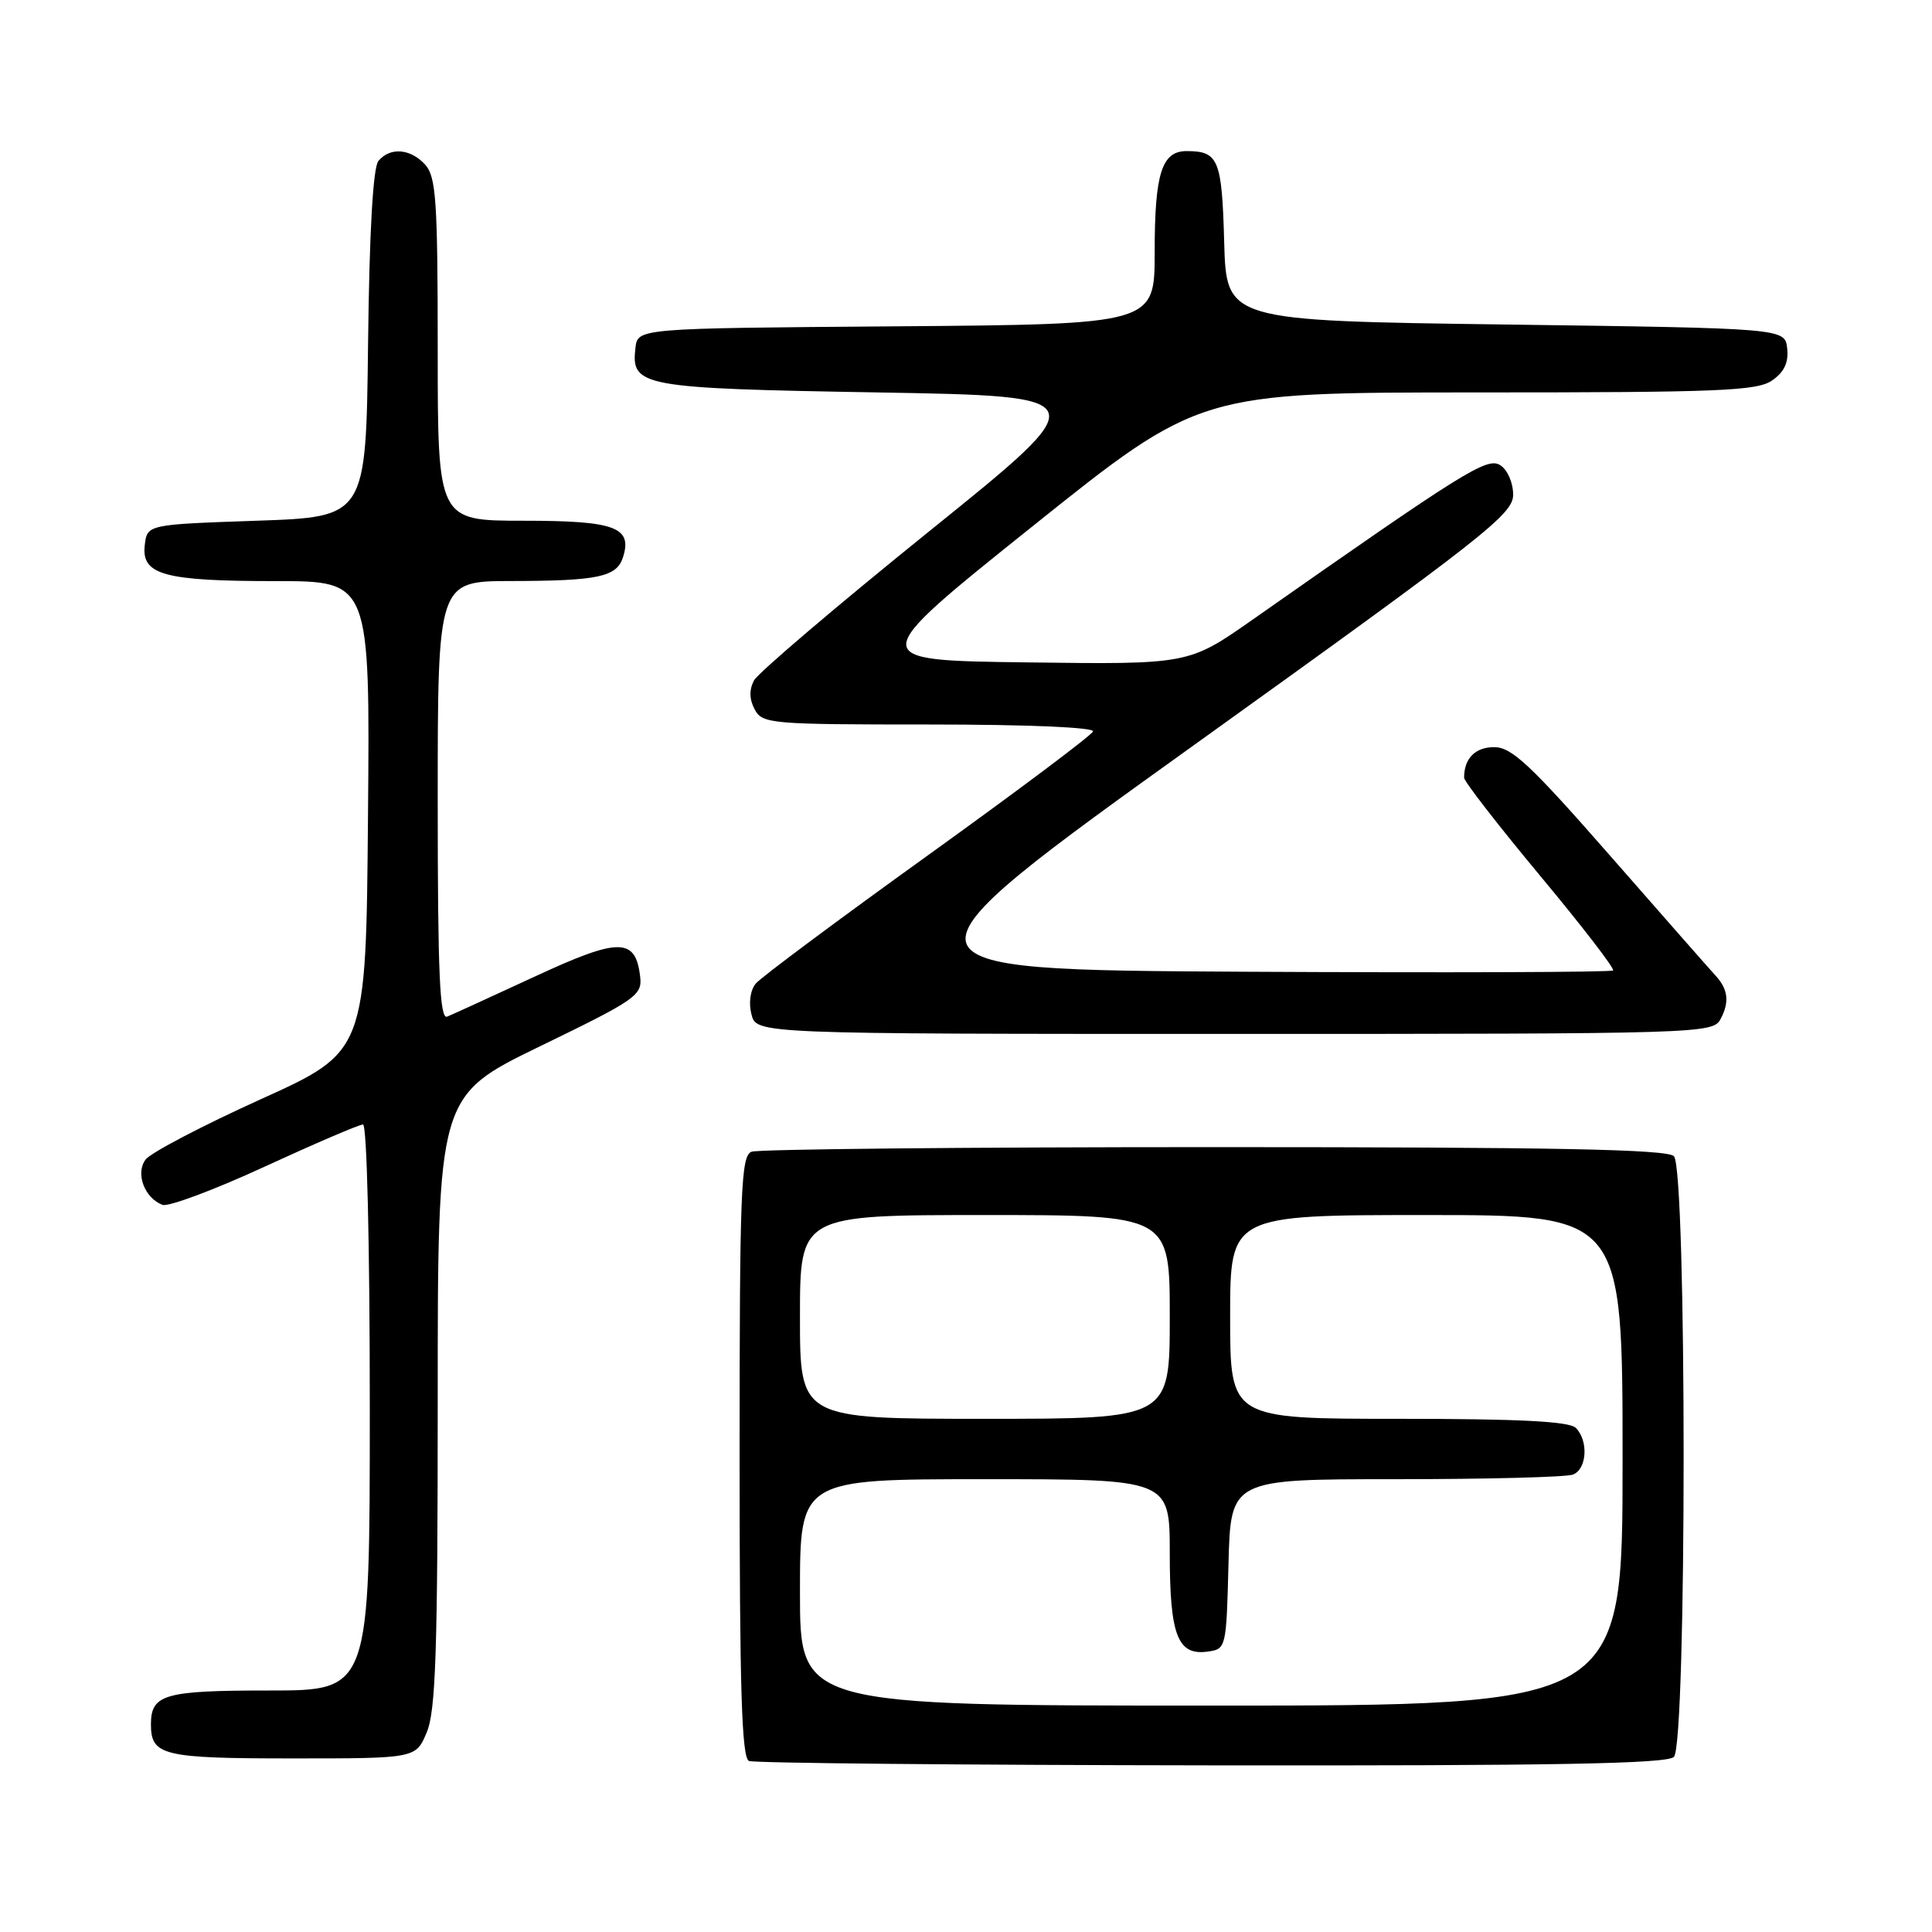 <?xml version="1.0" encoding="UTF-8" standalone="no"?>
<!DOCTYPE svg PUBLIC "-//W3C//DTD SVG 1.1//EN" "http://www.w3.org/Graphics/SVG/1.1/DTD/svg11.dtd" >
<svg xmlns="http://www.w3.org/2000/svg" xmlns:xlink="http://www.w3.org/1999/xlink" version="1.1" viewBox="0 0 256 256">
 <g >
 <path fill="currentColor"
d=" M 221.80 232.80 C 223.52 231.08 223.52 154.92 221.80 153.20 C 220.89 152.29 206.00 152.00 160.88 152.00 C 128.04 152.00 100.45 152.27 99.58 152.61 C 98.18 153.15 98.00 157.64 98.00 193.02 C 98.00 223.94 98.28 232.95 99.25 233.34 C 99.94 233.62 127.52 233.88 160.55 233.92 C 206.01 233.98 220.89 233.71 221.80 232.80 Z  M 56.55 229.53 C 57.74 226.70 58.00 218.68 58.00 185.64 C 58.00 145.22 58.00 145.22 71.57 138.63 C 84.35 132.43 85.12 131.89 84.82 129.37 C 84.20 124.21 82.04 124.21 70.84 129.41 C 65.15 132.04 59.94 134.43 59.25 134.71 C 58.27 135.11 58.00 129.00 58.00 106.11 C 58.00 77.00 58.00 77.00 67.75 76.99 C 79.26 76.97 81.72 76.45 82.55 73.84 C 83.82 69.85 81.50 69.00 69.38 69.00 C 58.00 69.00 58.00 69.00 58.00 46.33 C 58.00 26.64 57.78 23.42 56.35 21.83 C 54.40 19.68 51.69 19.46 50.14 21.33 C 49.43 22.19 48.94 30.72 48.77 45.58 C 48.50 68.50 48.50 68.50 34.00 69.00 C 19.50 69.50 19.50 69.50 19.18 72.25 C 18.73 76.18 21.74 77.00 36.58 77.00 C 49.03 77.00 49.03 77.00 48.76 108.17 C 48.50 139.35 48.50 139.35 34.50 145.68 C 26.80 149.17 19.95 152.75 19.29 153.65 C 17.92 155.48 19.14 158.73 21.53 159.65 C 22.30 159.94 28.39 157.67 35.06 154.59 C 41.74 151.52 47.60 149.00 48.10 149.00 C 48.62 149.00 49.00 164.92 49.00 186.50 C 49.00 224.00 49.00 224.00 35.70 224.00 C 21.74 224.00 20.00 224.50 20.00 228.50 C 20.00 232.62 21.59 233.00 38.75 233.00 C 55.10 233.00 55.10 233.00 56.55 229.53 Z  M 227.98 135.04 C 229.19 132.77 228.99 131.08 227.30 129.25 C 226.64 128.54 220.40 121.44 213.43 113.48 C 202.83 101.37 200.31 99.00 197.99 99.00 C 195.47 99.00 194.00 100.50 194.00 103.05 C 194.00 103.54 198.54 109.39 204.08 116.05 C 209.63 122.71 213.98 128.36 213.74 128.59 C 213.51 128.83 191.58 128.90 165.01 128.76 C 116.71 128.50 116.71 128.50 158.61 98.44 C 196.83 71.01 200.50 68.13 200.50 65.55 C 200.50 63.97 199.75 62.24 198.79 61.64 C 197.05 60.54 194.12 62.37 166.00 82.09 C 157.50 88.05 157.50 88.05 136.07 87.77 C 114.63 87.50 114.63 87.50 136.80 69.75 C 158.97 52.00 158.97 52.00 195.76 52.00 C 227.84 52.00 232.85 51.80 234.83 50.40 C 236.43 49.29 237.02 48.01 236.81 46.15 C 236.50 43.50 236.50 43.50 199.50 43.00 C 162.50 42.50 162.50 42.50 162.21 32.04 C 161.91 21.14 161.46 20.04 157.29 20.02 C 153.94 19.99 153.00 22.93 153.00 33.42 C 153.00 42.97 153.00 42.97 118.75 43.24 C 84.50 43.50 84.50 43.50 84.20 46.09 C 83.60 51.22 84.87 51.46 116.32 52.00 C 145.33 52.50 145.33 52.50 123.11 70.41 C 110.90 80.26 100.46 89.15 99.91 90.16 C 99.26 91.39 99.28 92.66 100.00 94.00 C 101.02 95.91 102.09 96.00 123.12 96.00 C 136.15 96.00 145.03 96.38 144.83 96.92 C 144.65 97.43 134.79 104.82 122.93 113.35 C 111.07 121.88 100.81 129.52 100.14 130.33 C 99.42 131.20 99.18 132.88 99.57 134.40 C 100.22 137.00 100.22 137.00 163.57 137.00 C 225.47 137.00 226.95 136.95 227.98 135.04 Z  M 106.00 211.00 C 106.00 196.00 106.00 196.00 130.50 196.00 C 155.00 196.00 155.00 196.00 155.00 205.81 C 155.00 216.73 156.04 219.41 160.06 218.84 C 162.46 218.51 162.50 218.33 162.78 207.25 C 163.07 196.00 163.07 196.00 184.95 196.00 C 196.99 196.00 207.55 195.73 208.42 195.39 C 210.28 194.68 210.51 190.91 208.80 189.20 C 207.94 188.34 201.31 188.00 185.30 188.00 C 163.00 188.00 163.00 188.00 163.00 174.50 C 163.00 161.00 163.00 161.00 189.00 161.00 C 215.00 161.00 215.00 161.00 215.00 193.50 C 215.00 226.00 215.00 226.00 160.50 226.00 C 106.00 226.00 106.00 226.00 106.00 211.00 Z  M 106.00 174.50 C 106.00 161.00 106.00 161.00 130.50 161.00 C 155.00 161.00 155.00 161.00 155.00 174.50 C 155.00 188.00 155.00 188.00 130.50 188.00 C 106.00 188.00 106.00 188.00 106.00 174.50 Z "/>
</g>
</svg>